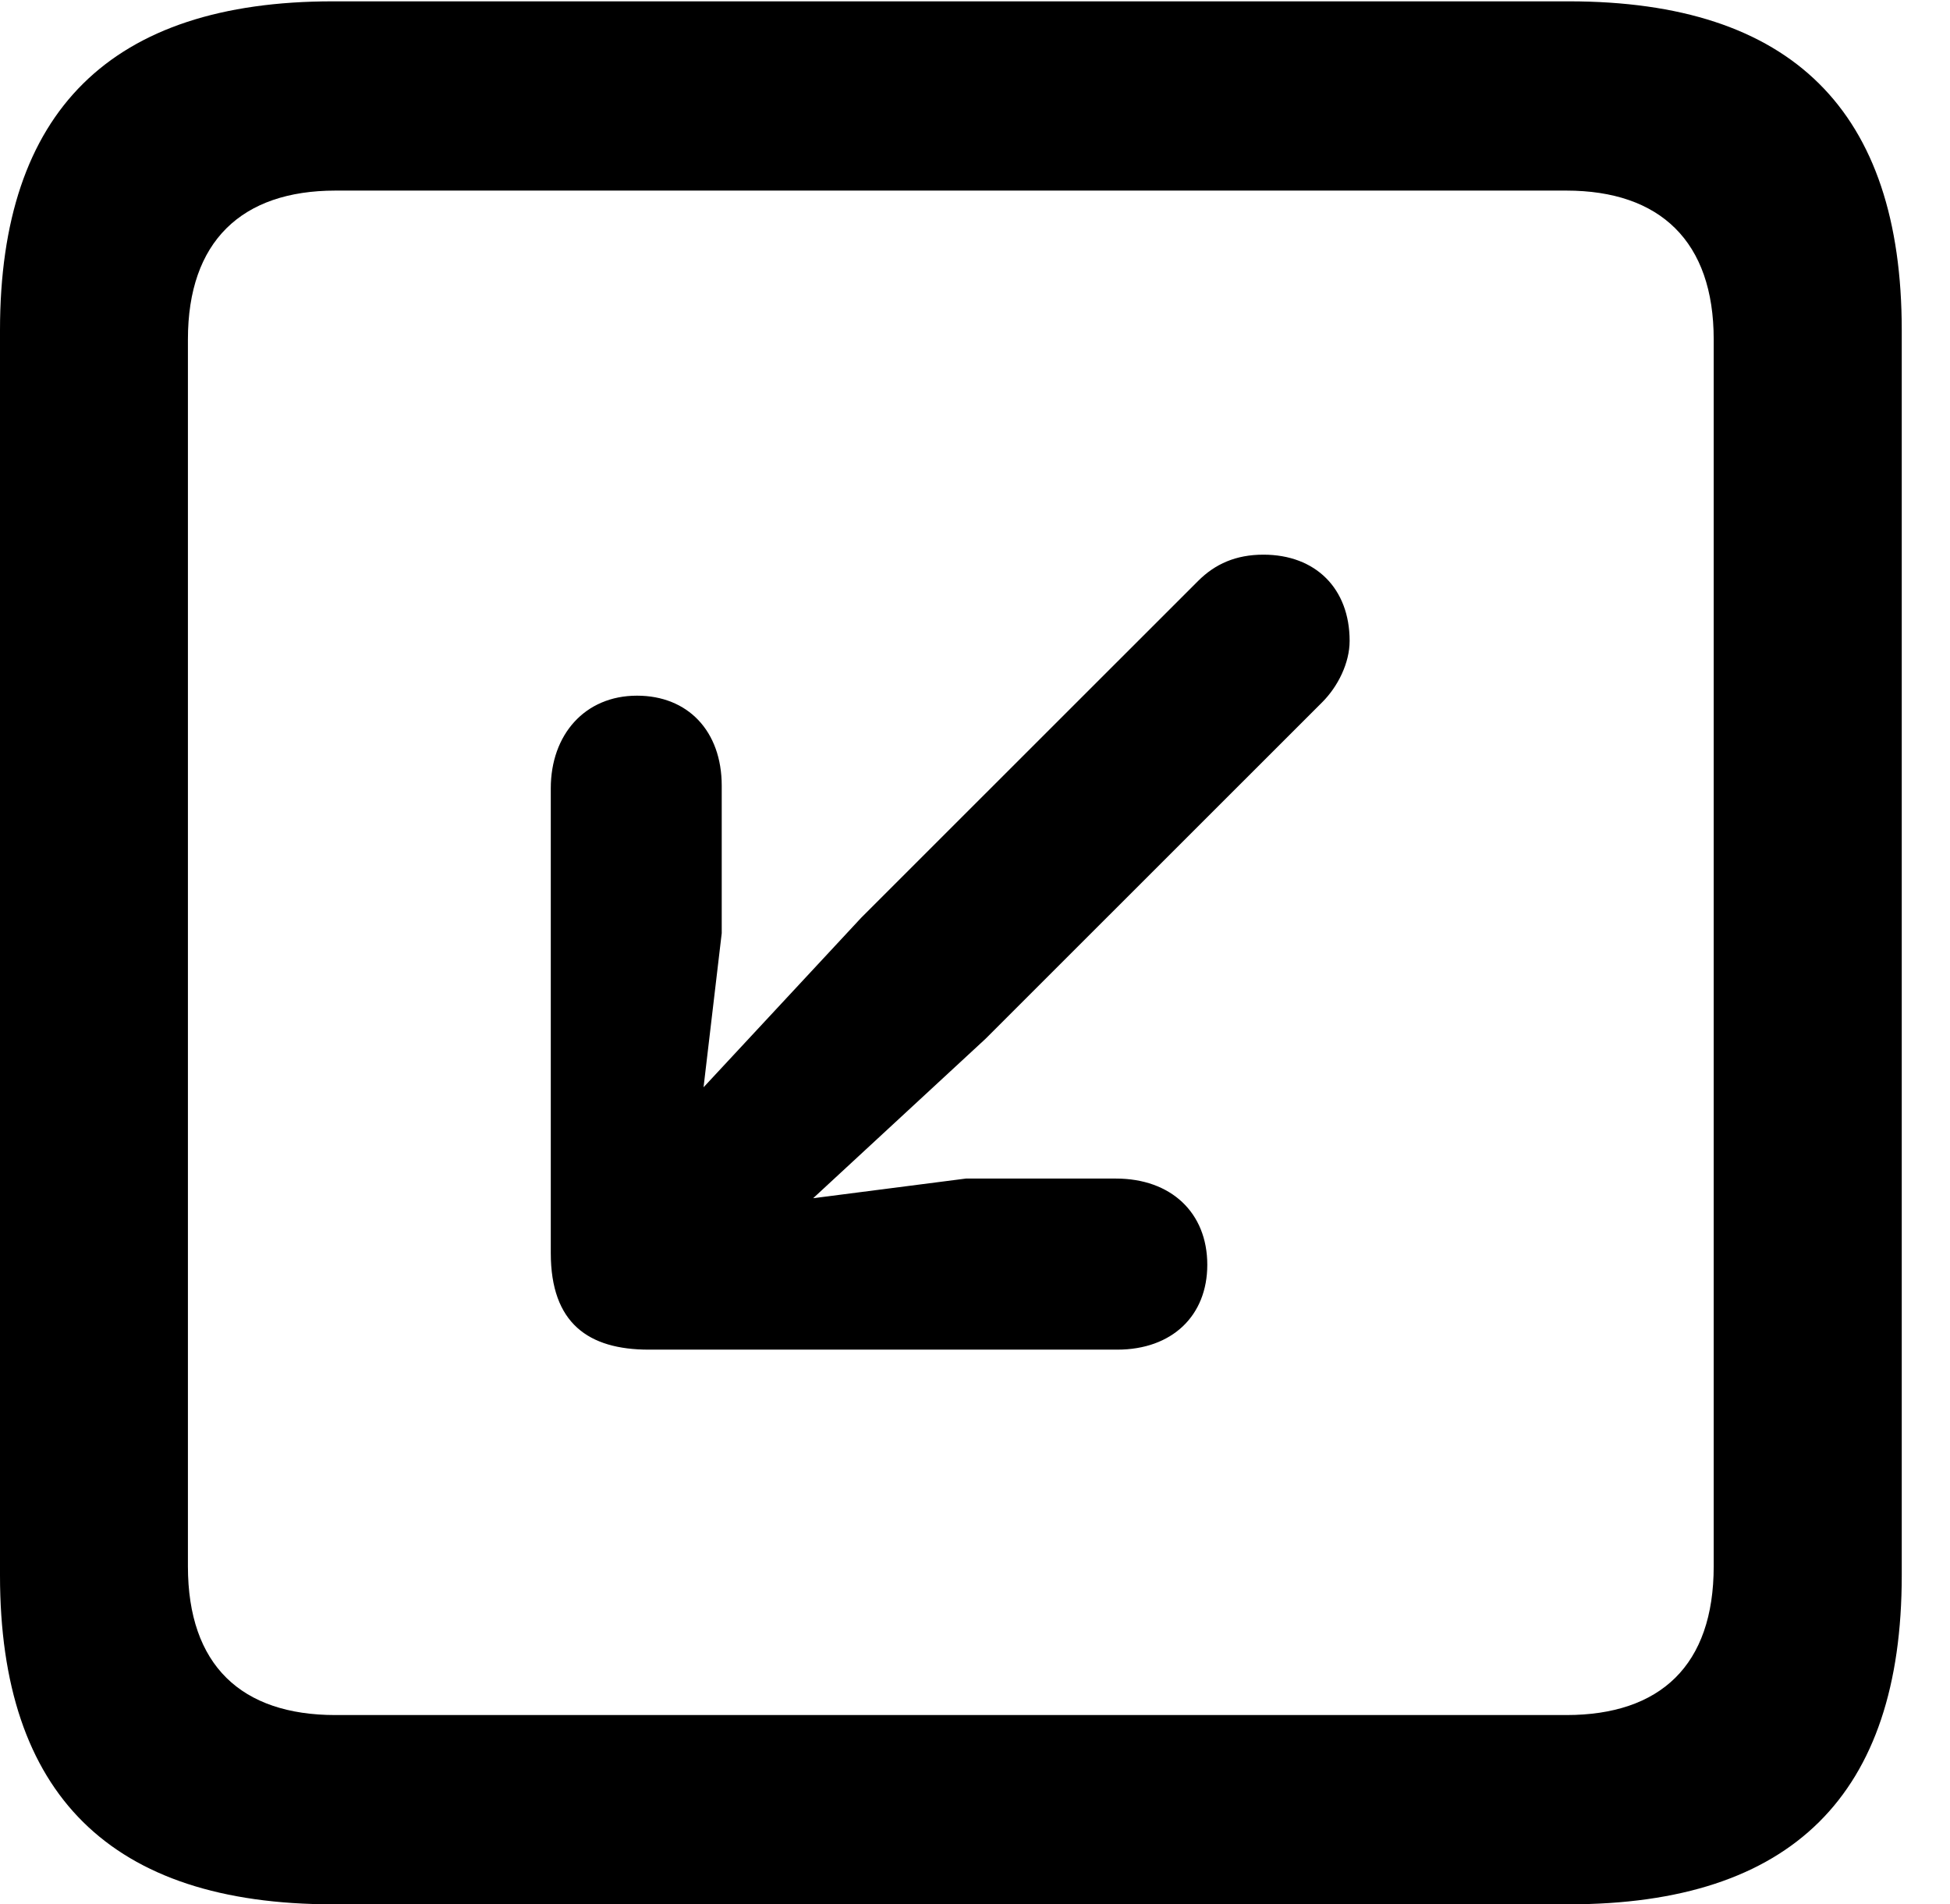 <svg version="1.1" xmlns="http://www.w3.org/2000/svg" xmlns:xlink="http://www.w3.org/1999/xlink" width="14.59" height="14.248" viewBox="0 0 14.59 14.248">
 <g>
  <rect height="14.248" opacity="0" width="14.59" x="0" y="0"/>
  <path d="M2.49 14.248L11.738 14.248C13.408 14.248 14.229 13.428 14.229 11.787L14.229 2.471C14.229 0.83 13.408 0.01 11.738 0.01L2.49 0.01C0.83 0.01 0 0.83 0 2.471L0 11.787C0 13.428 0.83 14.248 2.49 14.248ZM2.51 12.832C1.807 12.832 1.406 12.461 1.406 11.719L1.406 2.539C1.406 1.807 1.807 1.426 2.51 1.426L11.719 1.426C12.422 1.426 12.822 1.807 12.822 2.539L12.822 11.719C12.822 12.461 12.422 12.832 11.719 12.832Z" fill="currentColor"/>
  <path d="M4.766 5.205C4.375 5.205 4.121 5.498 4.121 5.898L4.121 9.375C4.121 9.902 4.404 10.098 4.854 10.098L8.359 10.098C8.77 10.098 9.033 9.844 9.033 9.463C9.033 9.072 8.76 8.818 8.35 8.818L7.227 8.818L6.084 8.965L7.373 7.773L9.893 5.254C10.01 5.137 10.098 4.961 10.098 4.795C10.098 4.404 9.844 4.15 9.453 4.15C9.248 4.15 9.092 4.219 8.965 4.346L6.445 6.865L5.264 8.135L5.4 6.982L5.4 5.879C5.4 5.469 5.146 5.205 4.766 5.205Z" fill="currentColor"/>
 </g>
</svg>
